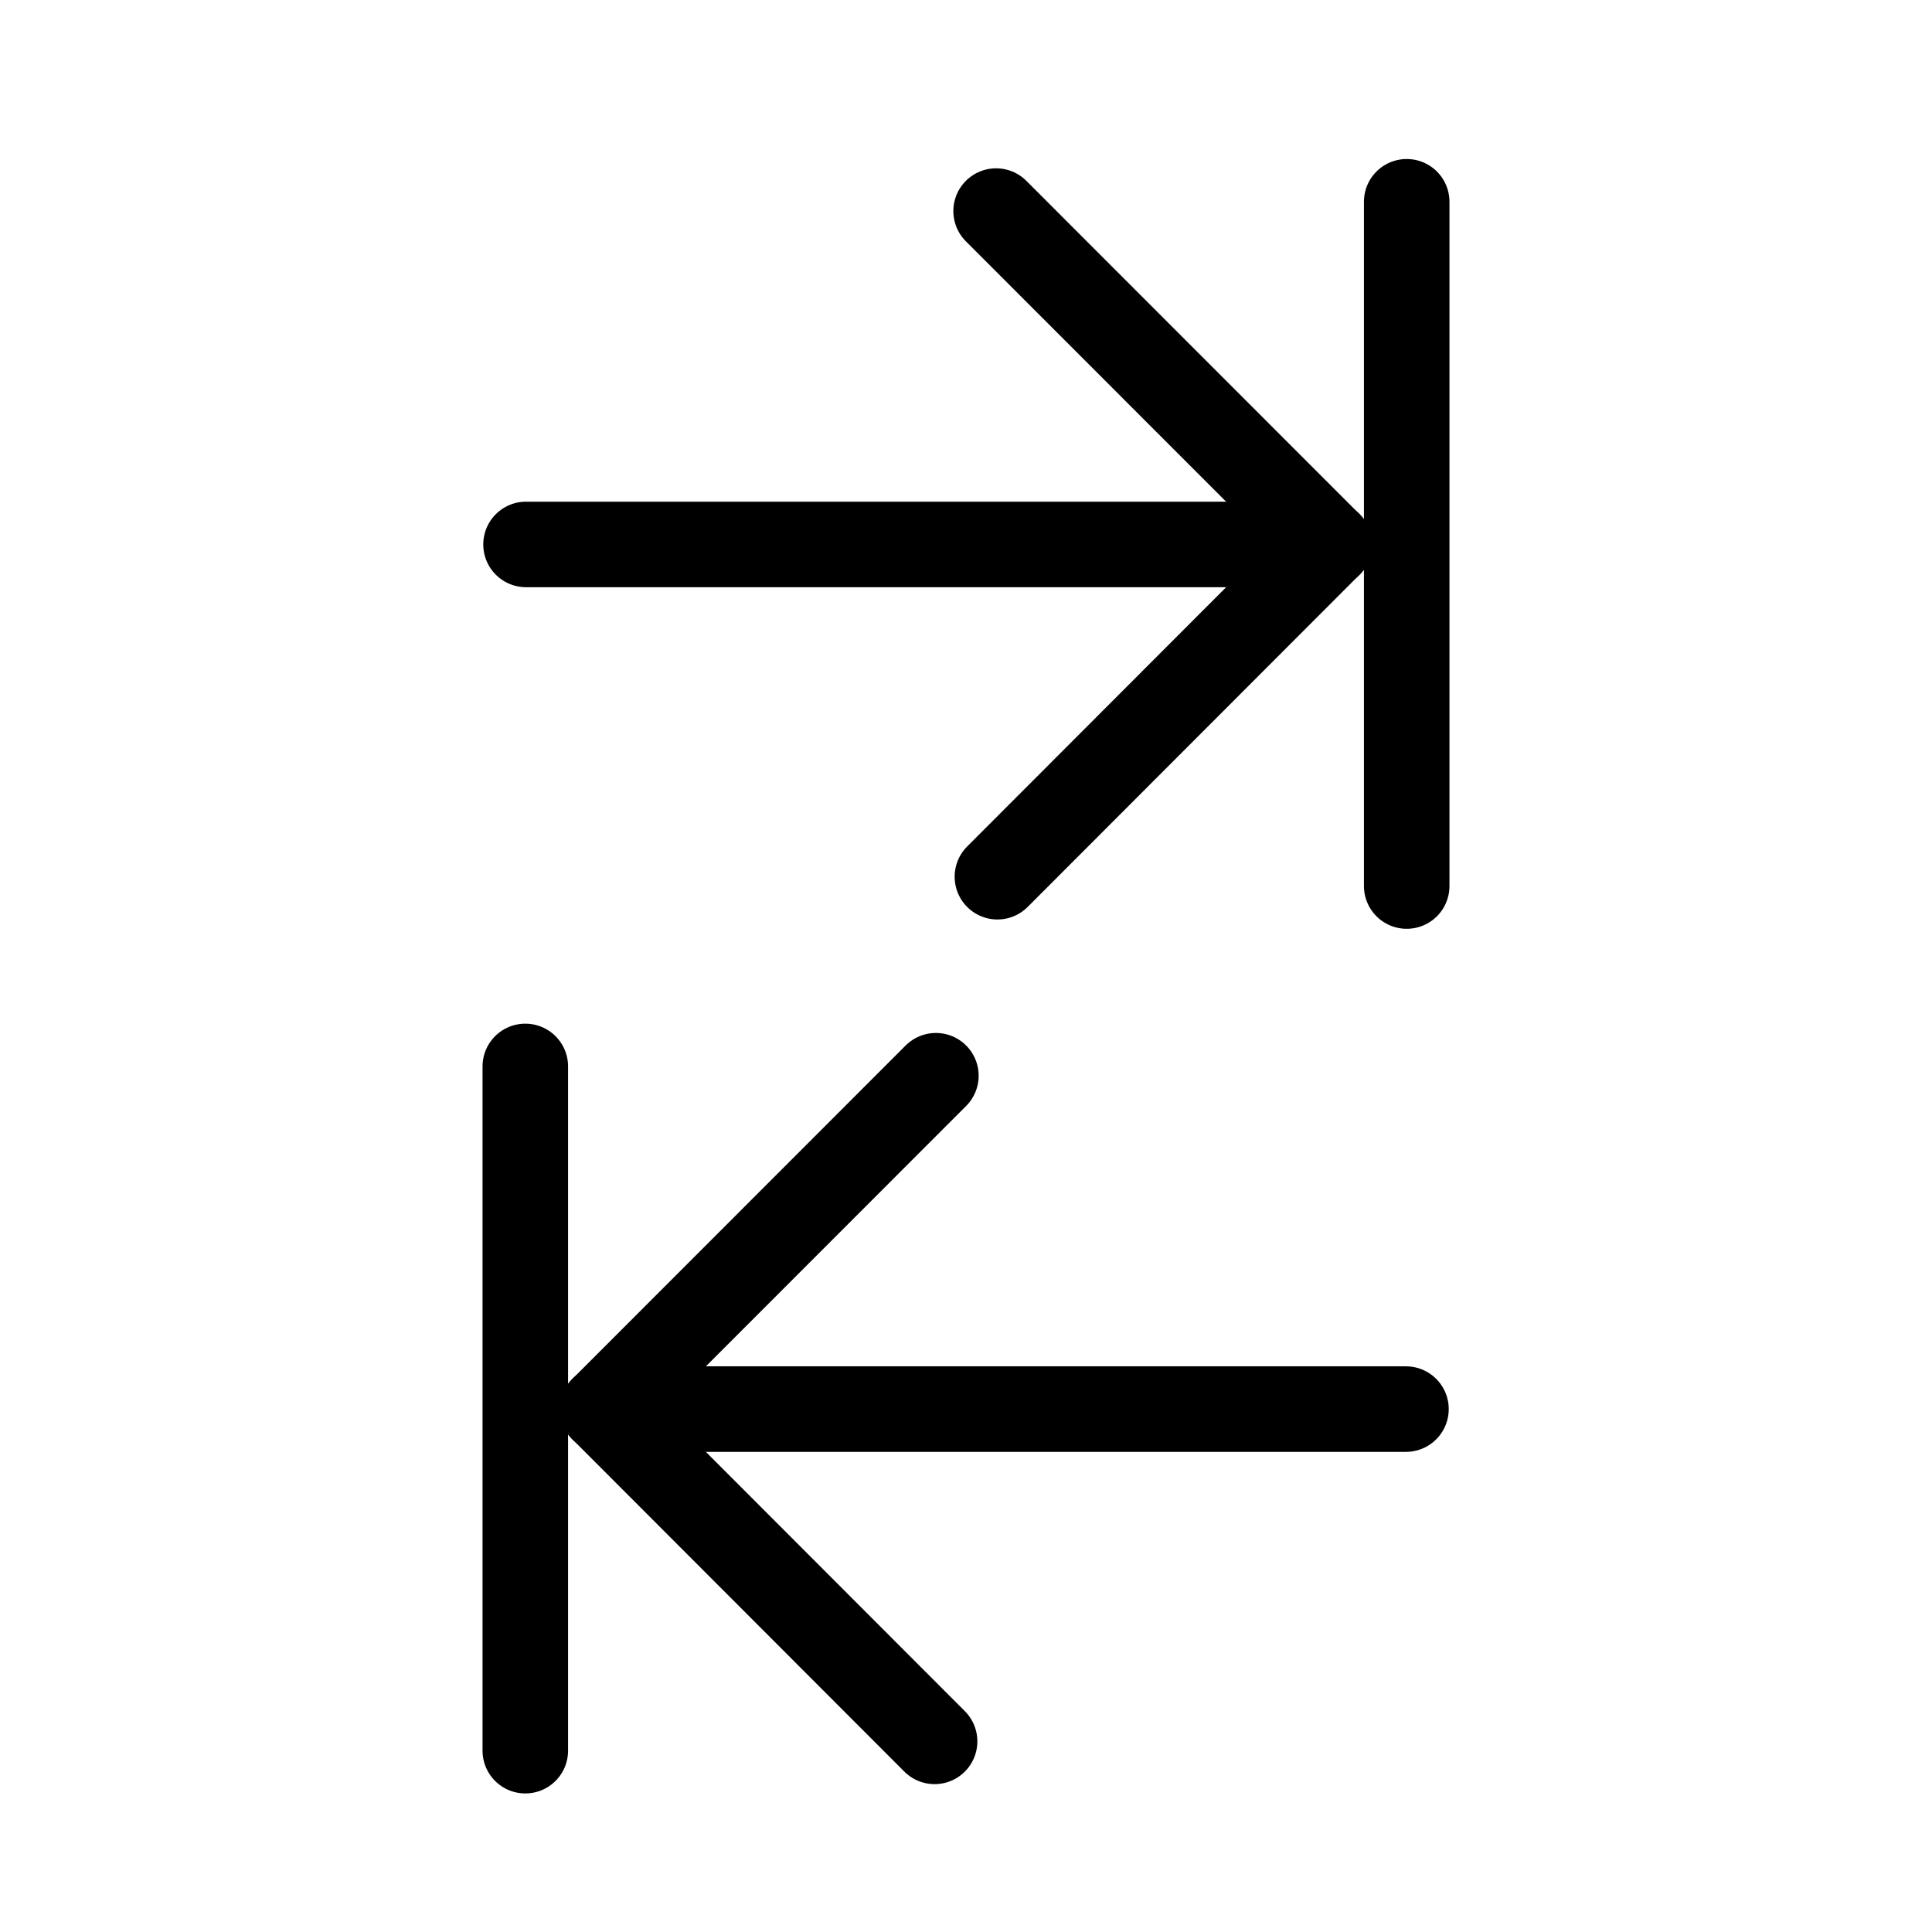 <?xml version="1.0" encoding="UTF-8" standalone="no"?>
<!-- Generator: Adobe Illustrator 14.0.0, SVG Export Plug-In . SVG Version: 6.00 Build 43363)  -->

<svg
   xmlns:dc="http://purl.org/dc/elements/1.1/"
   xmlns:cc="http://creativecommons.org/ns#"
   xmlns:rdf="http://www.w3.org/1999/02/22-rdf-syntax-ns#"
   xmlns:svg="http://www.w3.org/2000/svg"
   xmlns="http://www.w3.org/2000/svg"
   xmlns:sodipodi="http://sodipodi.sourceforge.net/DTD/sodipodi-0.dtd"
   xmlns:inkscape="http://www.inkscape.org/namespaces/inkscape"
   version="1.1"
   id="icon-m-input-methods-enter-layer"
   x="0px"
   y="0px"
   width="48px"
   height="48px"
   viewBox="0 0 48 48"
   style="enable-background:new 0 0 48 48;"
   xml:space="preserve"
   inkscape:version="0.48.2 r9819"
   sodipodi:docname="icon-m-input-methods-up.svg"><defs
   id="defs14">
	
	

		
		
	</defs><sodipodi:namedview
   pagecolor="#ffffff"
   bordercolor="#666666"
   borderopacity="1"
   objecttolerance="10"
   gridtolerance="10"
   guidetolerance="10"
   inkscape:pageopacity="0"
   inkscape:pageshadow="2"
   inkscape:window-width="1366"
   inkscape:window-height="741"
   id="namedview12"
   showgrid="true"
   inkscape:zoom="10.333333"
   inkscape:cx="34.65761"
   inkscape:cy="27.359003"
   inkscape:window-x="0"
   inkscape:window-y="0"
   inkscape:window-maximized="1"
   inkscape:current-layer="icon-m-input-methods-enter-layer"><inkscape:grid
     type="xygrid"
     id="grid3268" /></sodipodi:namedview>
<rect
   y="0"
   x="0"
   id="rect4"
   height="48"
   width="48"
   style="fill:none" />
<g
   id="g3270"
   transform="matrix(0.85,0,0,0.85,2.649,-6.887)"><path
     sodipodi:nodetypes="cc"
     inkscape:connector-curvature="0"
     id="path8"
     d="m 35.742,24.016 -23.483,0"
     style="fill:none;stroke:#000000;stroke-width:2.5;stroke-linecap:round;stroke-linejoin:round" /><polyline
     transform="matrix(-1,0,0,-1,44.658,50.954)"
     id="polyline10"
     points="18.621,17.226     8.92,26.938 18.659,36.682   "
     style="fill:none;stroke:#000000;stroke-width:2.5;stroke-linecap:round;stroke-linejoin:round" /><path
     sodipodi:nodetypes="cc"
     inkscape:connector-curvature="0"
     id="path8-2"
     d="M 38,34 38,14"
     style="fill:none;stroke:#000000;stroke-width:2.5;stroke-linecap:round;stroke-linejoin:round" /></g><g
   id="g3270-4"
   transform="matrix(-0.85,0,0,0.85,45.351,14.595)"><path
     sodipodi:nodetypes="cc"
     inkscape:connector-curvature="0"
     id="path8-9"
     d="m 35.742,24.016 -23.483,0"
     style="fill:none;stroke:#000000;stroke-width:2.5;stroke-linecap:round;stroke-linejoin:round" /><polyline
     transform="matrix(-1,0,0,-1,44.658,50.954)"
     id="polyline10-1"
     points="18.621,17.226     8.92,26.938 18.659,36.682   "
     style="fill:none;stroke:#000000;stroke-width:2.5;stroke-linecap:round;stroke-linejoin:round" /><path
     sodipodi:nodetypes="cc"
     inkscape:connector-curvature="0"
     id="path8-2-8"
     d="M 38,34 38,14"
     style="fill:none;stroke:#000000;stroke-width:2.5;stroke-linecap:round;stroke-linejoin:round" /></g></svg>